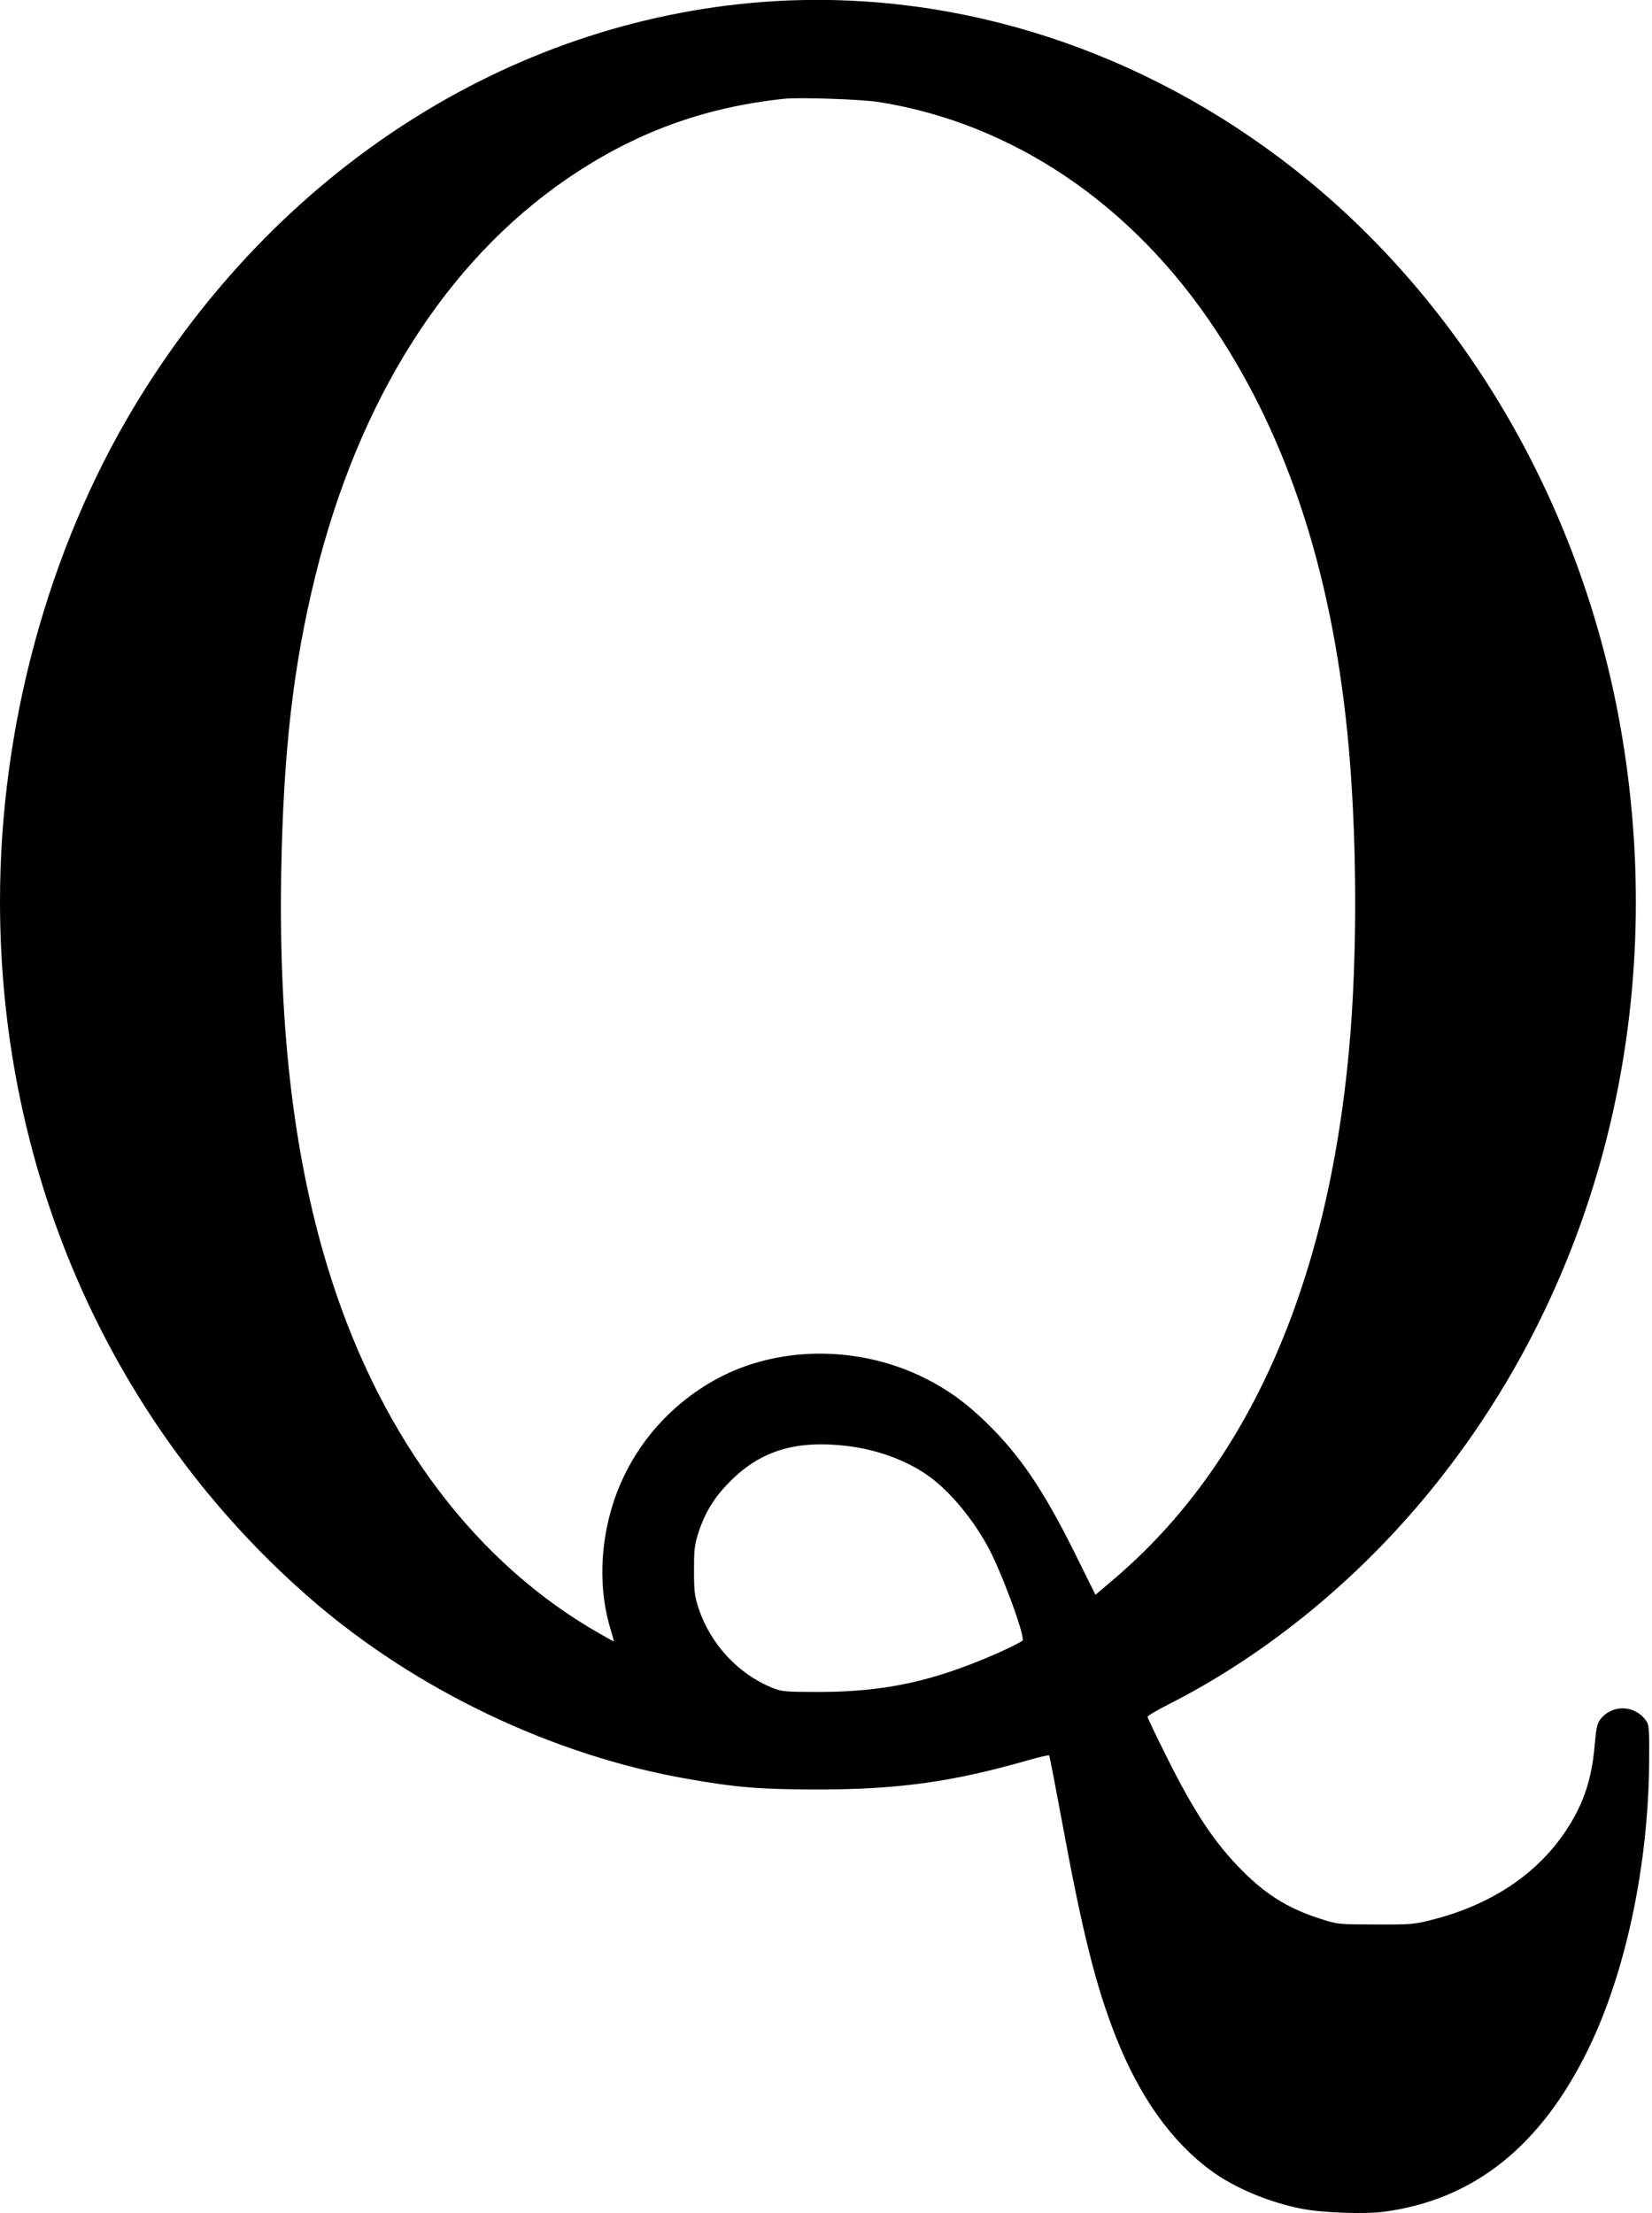 <?xml version="1.0" standalone="no"?>
<!DOCTYPE svg PUBLIC "-//W3C//DTD SVG 20010904//EN"
 "http://www.w3.org/TR/2001/REC-SVG-20010904/DTD/svg10.dtd">
<svg version="1.0" xmlns="http://www.w3.org/2000/svg"
 width="930pt" height="1246pt" viewBox="0 0 930 1246"
 preserveAspectRatio="xMidYMid meet">
<g transform="translate(0,1246) scale(0.1,-0.1)"
fill="#000000" stroke="none">
<path d="M4295 12449 c-1434 -109 -2740 -950 -3540 -2279 -485 -807 -755
-1802 -755 -2785 0 -1539 635 -2961 1755 -3931 587 -508 1357 -876 2113 -1008
277 -49 416 -60 737 -60 454 0 760 43 1188 166 59 17 110 28 113 26 3 -3 34
-165 70 -359 116 -632 193 -941 306 -1226 132 -335 312 -588 533 -751 134 -99
327 -180 516 -217 114 -22 352 -31 462 -16 506 68 885 371 1152 923 209 432
335 1033 339 1610 1 195 0 208 -20 235 -65 87 -192 88 -257 1 -15 -20 -22 -52
-29 -135 -16 -197 -62 -336 -160 -485 -162 -247 -424 -422 -758 -506 -97 -25
-120 -27 -315 -26 -199 0 -215 1 -296 27 -184 56 -315 135 -452 272 -159 159
-274 332 -432 650 -58 116 -105 215 -105 220 0 6 52 36 116 69 562 284 1092
721 1509 1244 919 1150 1299 2667 1049 4192 -216 1322 -917 2510 -1929 3270
-859 645 -1890 956 -2910 879z m650 -563 c757 -120 1432 -576 1900 -1286 406
-614 648 -1356 740 -2265 55 -547 59 -1253 9 -1790 -121 -1320 -567 -2327
-1313 -2966 l-114 -97 -117 236 c-178 358 -311 553 -501 737 -113 109 -212
181 -339 245 -360 181 -800 186 -1143 14 -289 -146 -509 -399 -611 -704 -80
-240 -87 -505 -17 -728 10 -34 18 -62 16 -62 -2 0 -35 18 -75 41 -695 394
-1223 1090 -1515 1999 -205 640 -297 1385 -282 2285 12 681 67 1164 192 1672
245 993 736 1769 1415 2235 379 260 770 404 1225 452 84 9 434 -3 530 -18z
m-170 -7567 c162 -20 322 -78 442 -161 120 -82 251 -236 343 -403 74 -134 209
-498 197 -530 -3 -6 -68 -39 -144 -73 -359 -157 -629 -216 -998 -217 -196 0
-214 2 -267 23 -192 78 -348 246 -415 447 -23 71 -26 96 -26 215 0 119 3 144
26 215 37 113 90 198 177 285 174 175 374 235 665 199z"/>
</g>
</svg>
